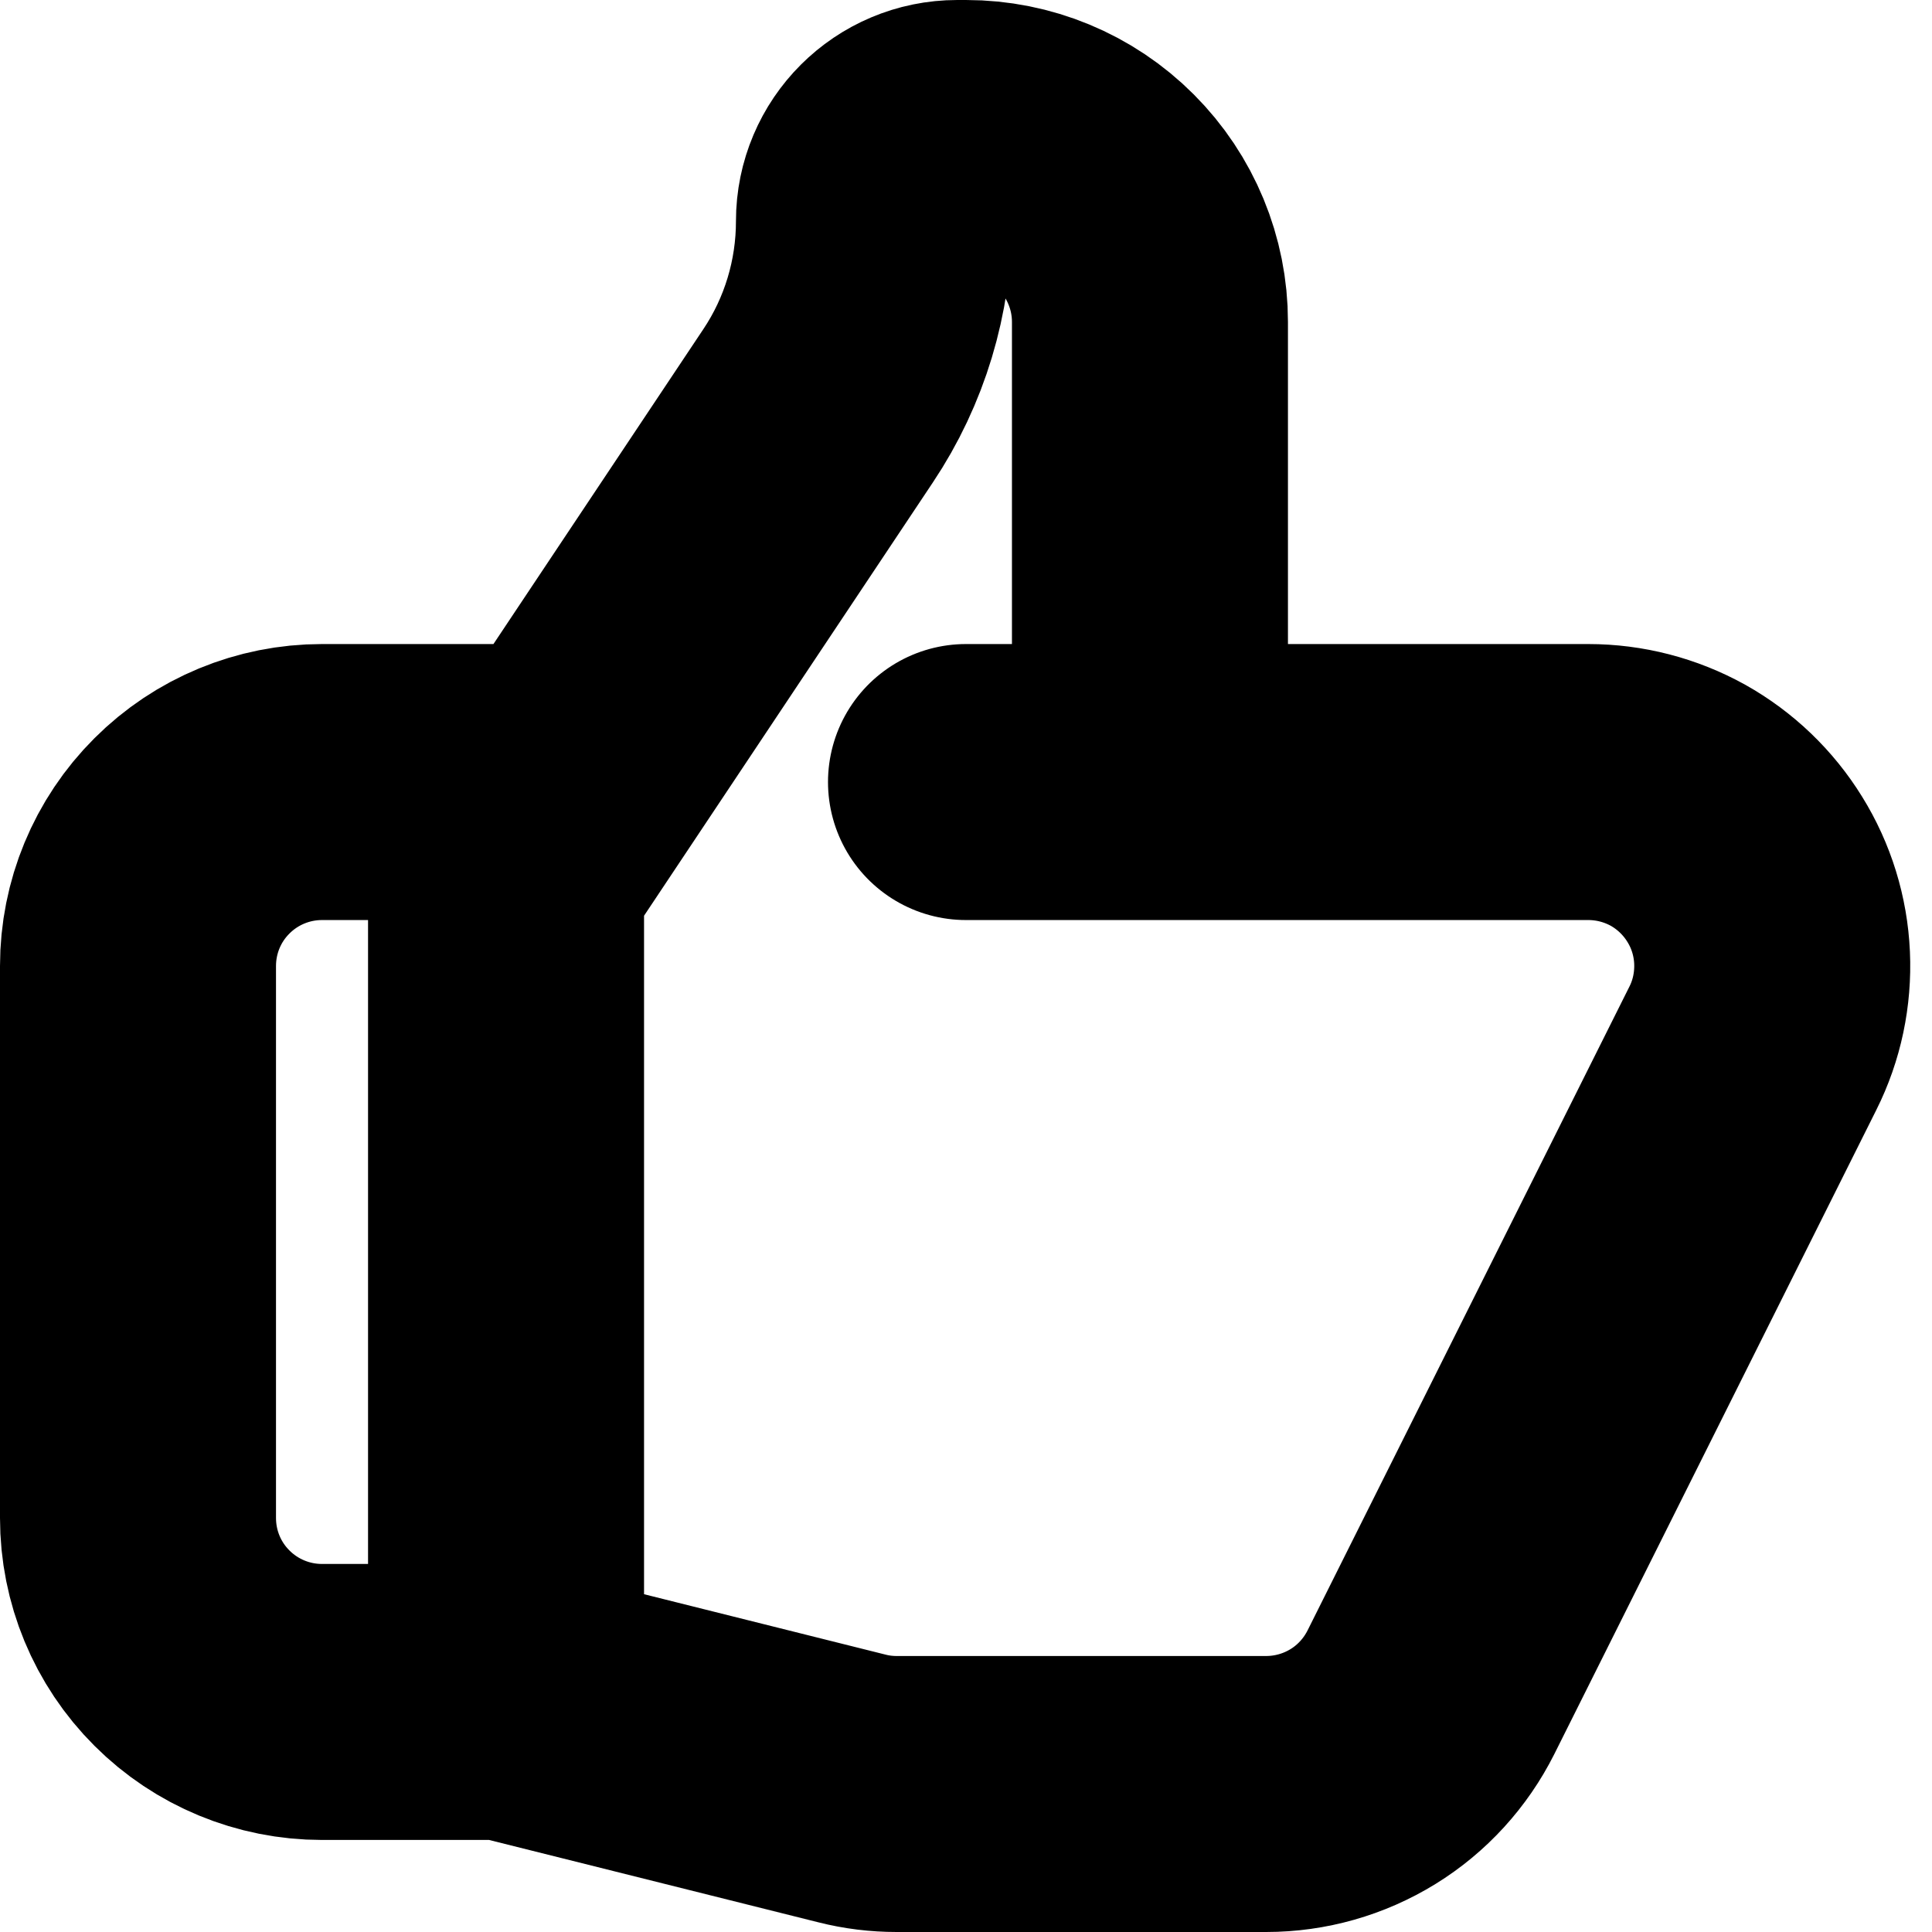 <svg width="14" height="14" viewBox="0 0 14 14" fill="none" xmlns="http://www.w3.org/2000/svg">
<path d="M8.333 5.667H11.509C11.737 5.667 11.96 5.725 12.159 5.835C12.357 5.946 12.524 6.106 12.643 6.299C12.763 6.492 12.831 6.713 12.841 6.94C12.851 7.167 12.804 7.393 12.702 7.596L10.369 12.263C10.258 12.484 10.088 12.671 9.877 12.801C9.666 12.931 9.423 13 9.175 13H6.497C6.389 13 6.28 12.987 6.174 12.96L3.667 12.333M8.333 5.667V2.333C8.333 1.98 8.193 1.641 7.943 1.391C7.693 1.14 7.354 1 7 1H6.937C6.603 1 6.333 1.27 6.333 1.603C6.333 2.079 6.193 2.545 5.928 2.941L3.667 6.333V12.333M8.333 5.667H7M3.667 12.333H2.333C1.98 12.333 1.641 12.193 1.391 11.943C1.14 11.693 1 11.354 1 11V7C1 6.646 1.14 6.307 1.391 6.057C1.641 5.807 1.98 5.667 2.333 5.667H4" stroke="black" stroke-width="2" stroke-linecap="round" stroke-linejoin="round"/>
</svg>
